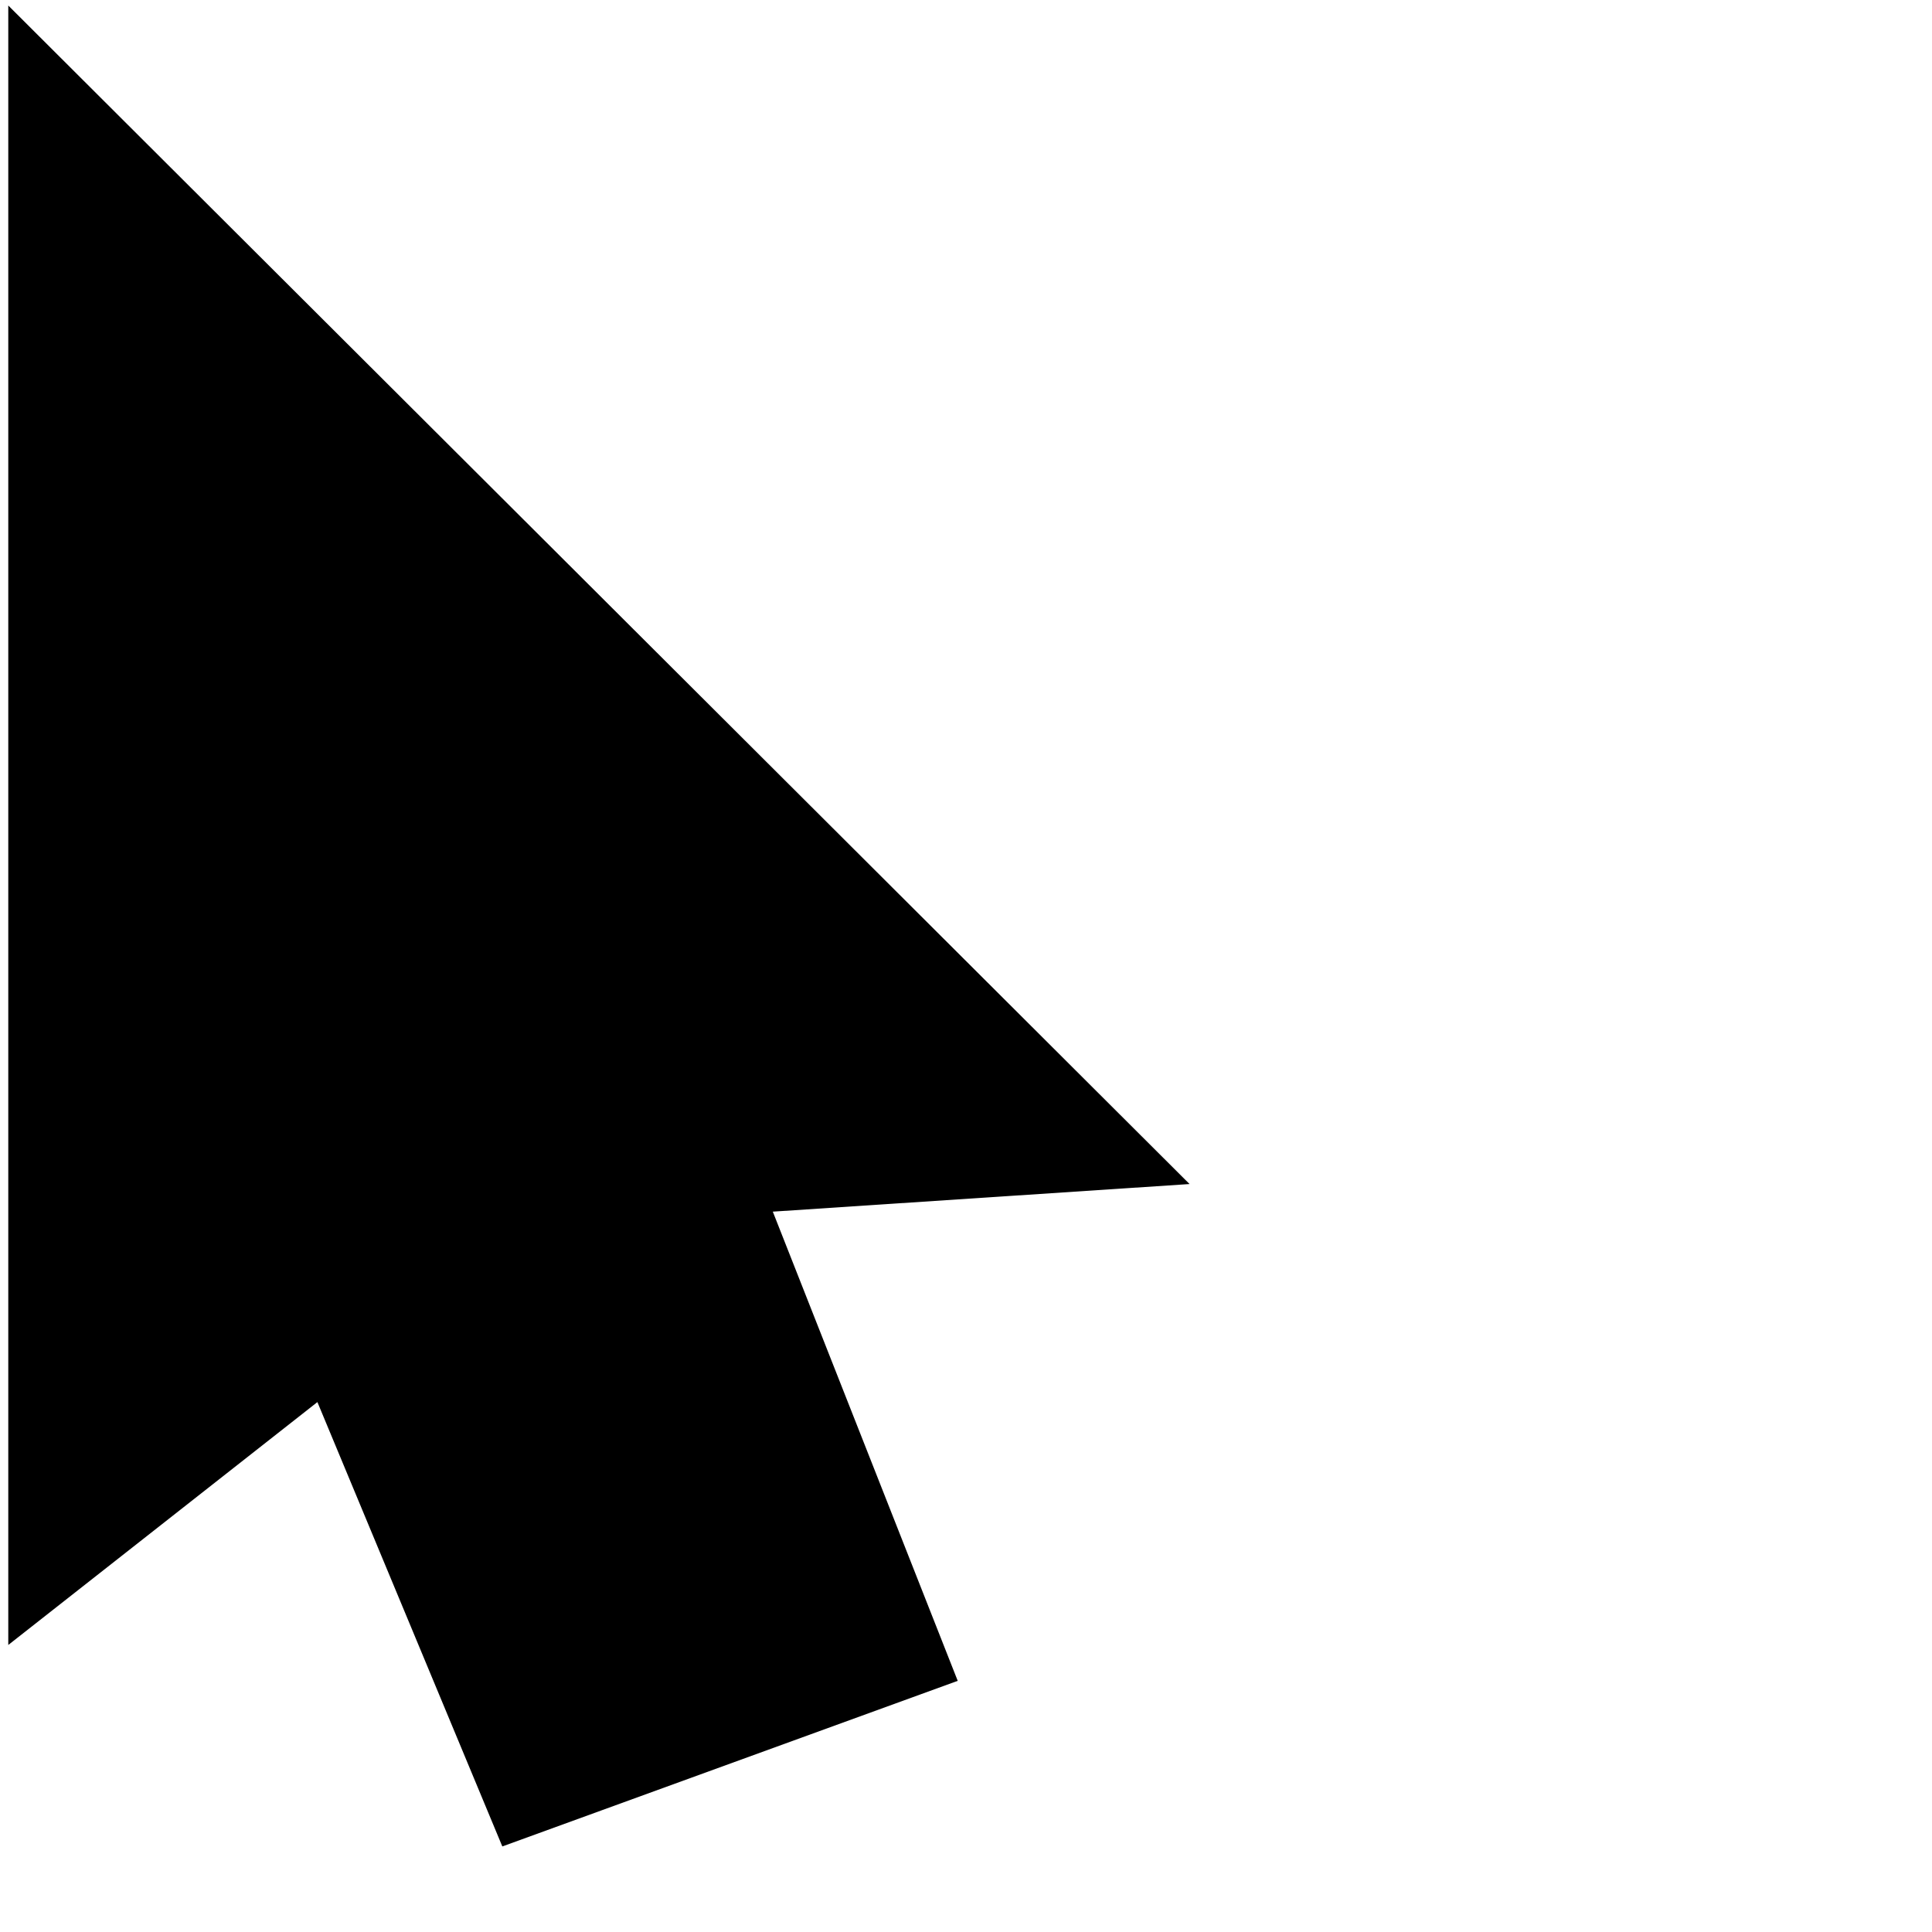 <svg version="1.1" id="Layer_1" 
xmlns="http://www.w3.org/2000/svg" 
xmlns:xlink="http://www.w3.org/1999/xlink" 
x="0px" y="0px"
width="40" height="40"
viewBox="0 0 70 70" style="enable-background:new 0 0 70 70;" xml:space="preserve">
<g>
	<path d="M27.3,43.4l6.8,17.2l-15.7,5.7L11.6,50L0.8,58.6V1.4l41.1,41.1L27.3,43.4z"/>
	<path d="M18.2,66.9l-6.7-16.1L0.3,59.6V0.2l42.8,42.7l-15.1,1l6.7,17L18.2,66.9z M11.8,49.2l6.9,16.4l14.7-5.4l-6.9-17.3L40.8,42
		L1.3,2.6v55L11.8,49.2z"/>
</g>
<path d="M0.4,0.6"/>
<path d="M44.1,44"/>
</svg>
